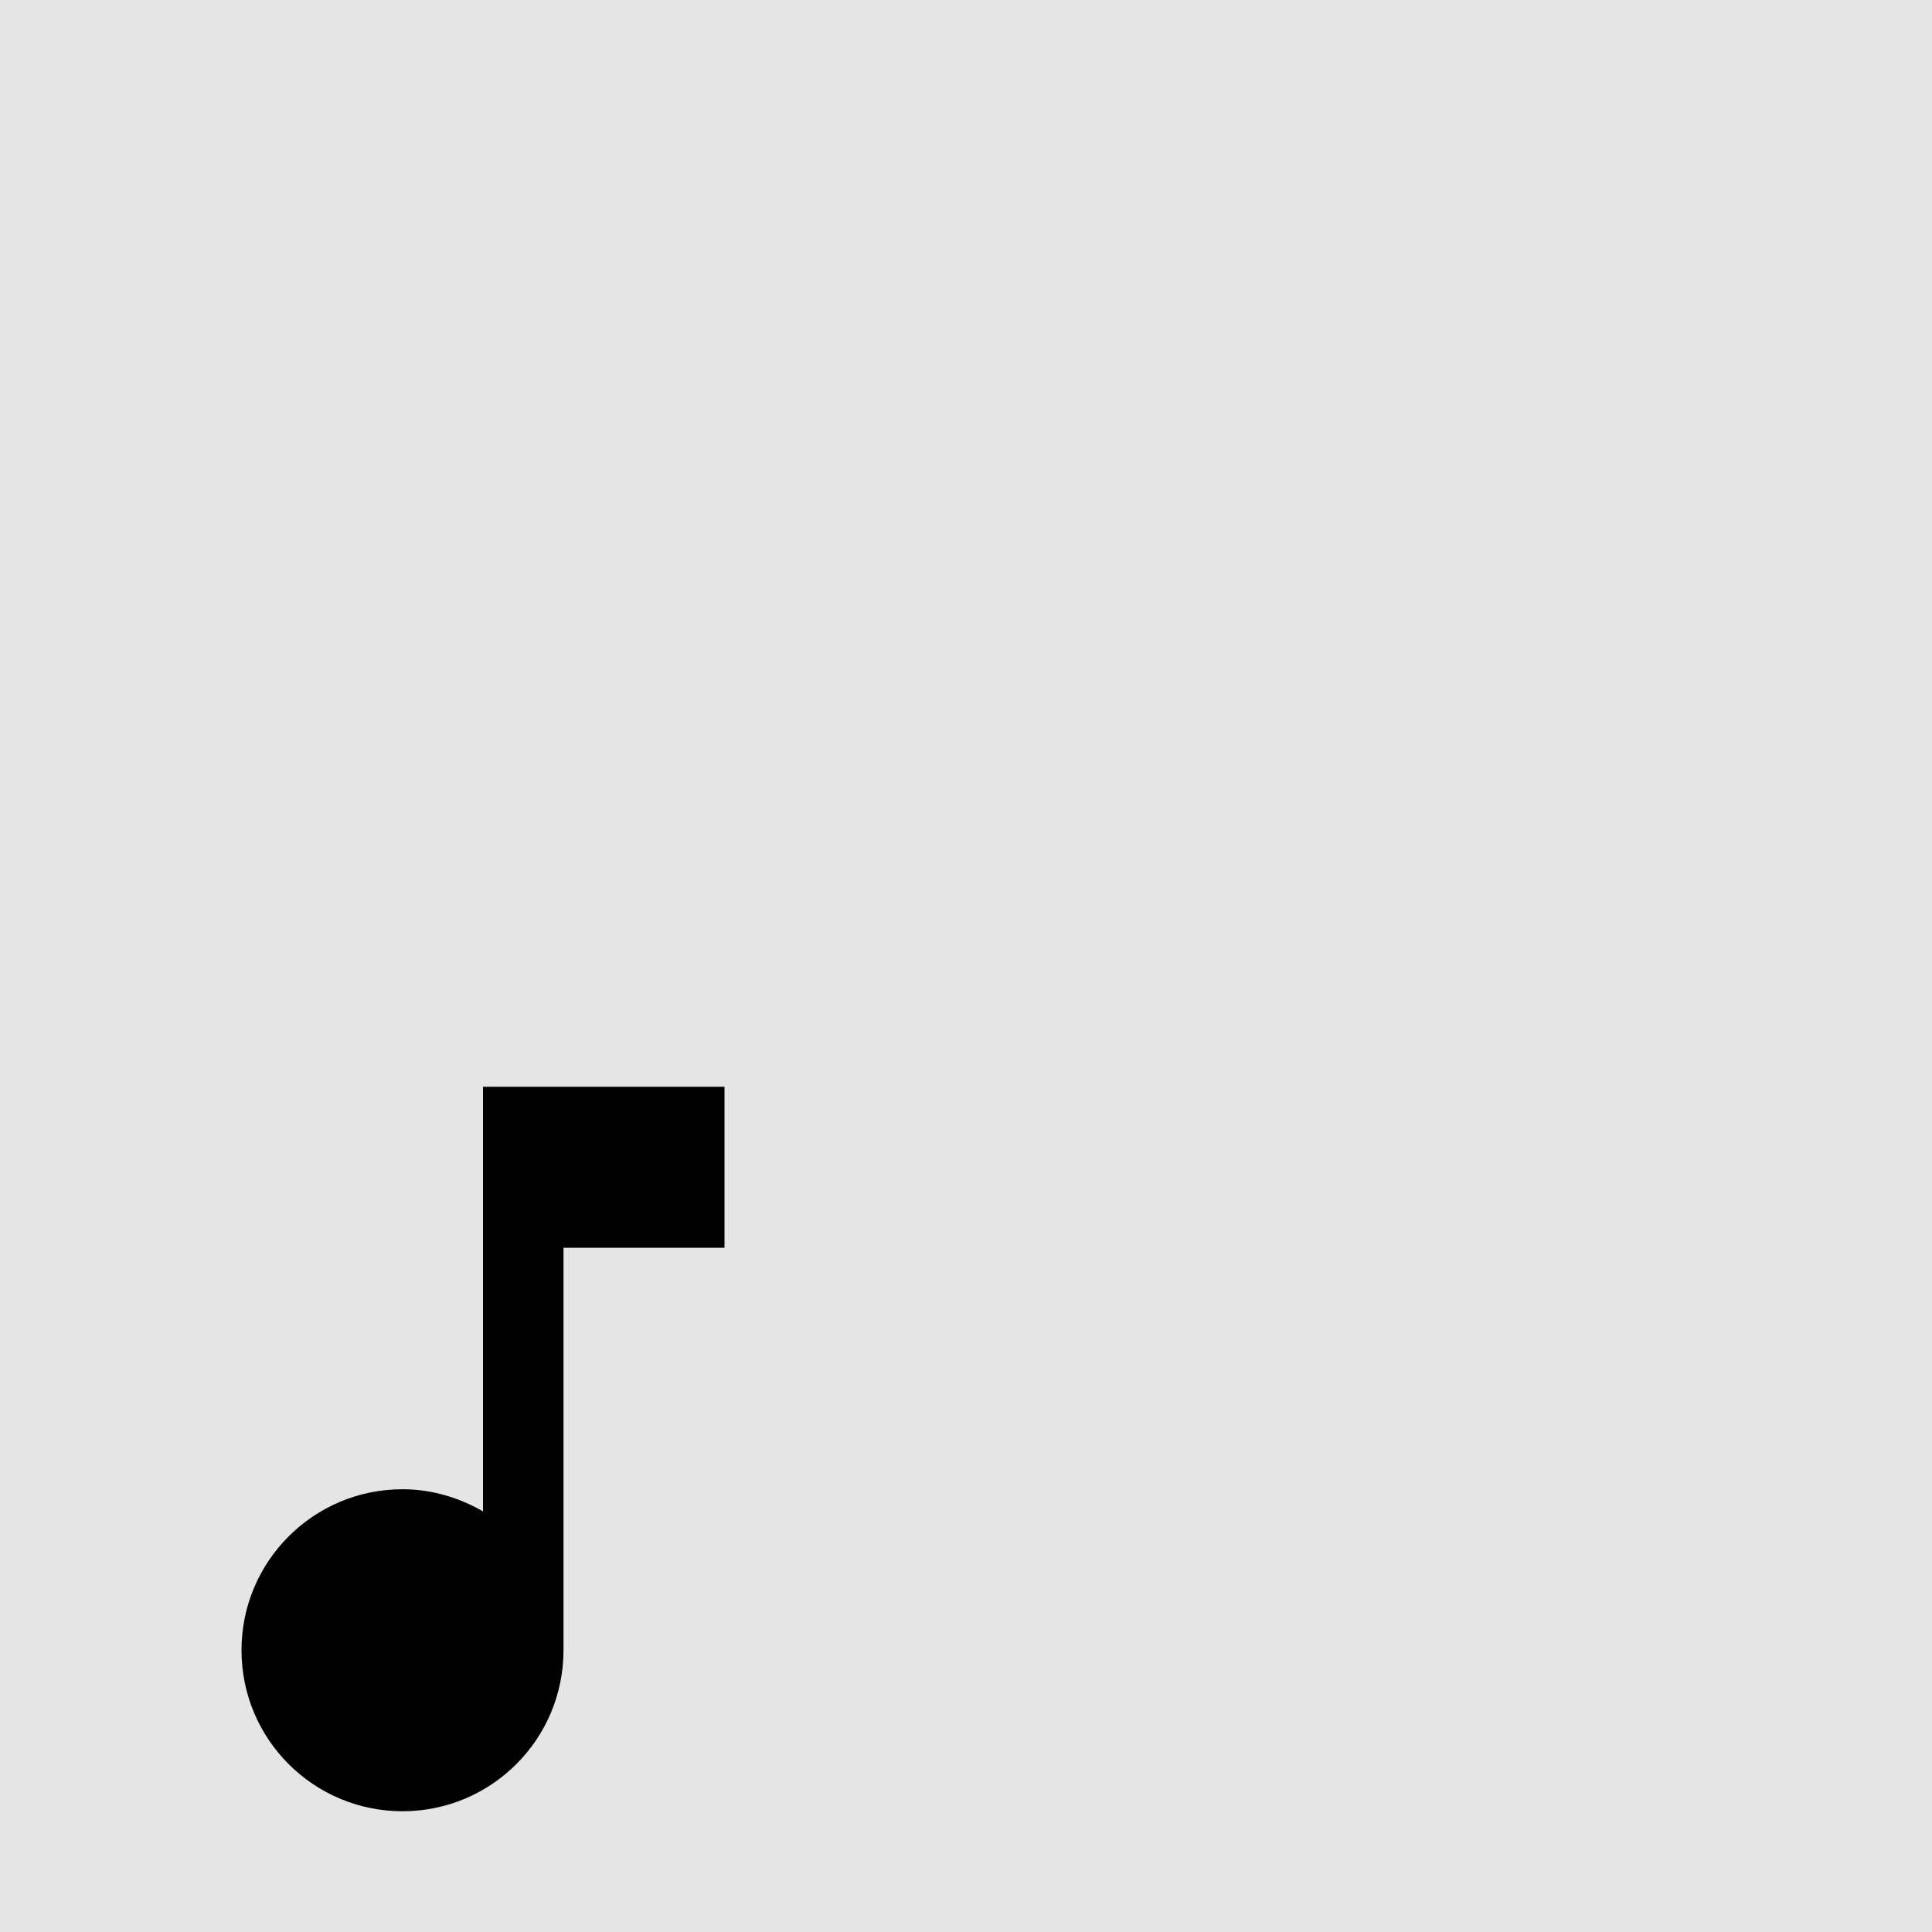 <?xml version="1.0" encoding="UTF-8" standalone="no"?>
<svg
   viewBox="0 0 48 48"
   version="1.1"
   id="svg11"
   sodipodi:docname="defaultTrack.svg"
   inkscape:version="1.2.1 (9c6d41e4, 2022-07-14)"
   width="48"
   height="48"
   xmlns:inkscape="http://www.inkscape.org/namespaces/inkscape"
   xmlns:sodipodi="http://sodipodi.sourceforge.net/DTD/sodipodi-0.dtd"
   xmlns="http://www.w3.org/2000/svg"
   xmlns:svg="http://www.w3.org/2000/svg">
  <defs
     id="defs15" />
  <sodipodi:namedview
     id="namedview13"
     pagecolor="#ffffff"
     bordercolor="#000000"
     borderopacity="0.25"
     inkscape:showpageshadow="2"
     inkscape:pageopacity="0.0"
     inkscape:pagecheckerboard="true"
     inkscape:deskcolor="#d1d1d1"
     showgrid="false"
     inkscape:zoom="9.8854168"
     inkscape:cx="-3.995785"
     inkscape:cy="12.897787"
     inkscape:window-width="2048"
     inkscape:window-height="1099"
     inkscape:window-x="0"
     inkscape:window-y="25"
     inkscape:window-maximized="0"
     inkscape:current-layer="svg11"
     showborder="true" />
  <rect
     style="fill:#e5e5e5;fill-opacity:1;stroke-width:0.378"
     id="rect224"
     width="48"
     height="48"
     x="0"
     y="0" />
  <path
     d="M 12,27 V 37.55 C 11.41,37.21 10.73,37 10,37 c -2.21,0 -4,1.79 -4,4 0,2.21 1.79,4 4,4 2.21,0 4,-1.79 4,-4 V 31 h 4 v -4 z"
     id="path9" />
</svg>
